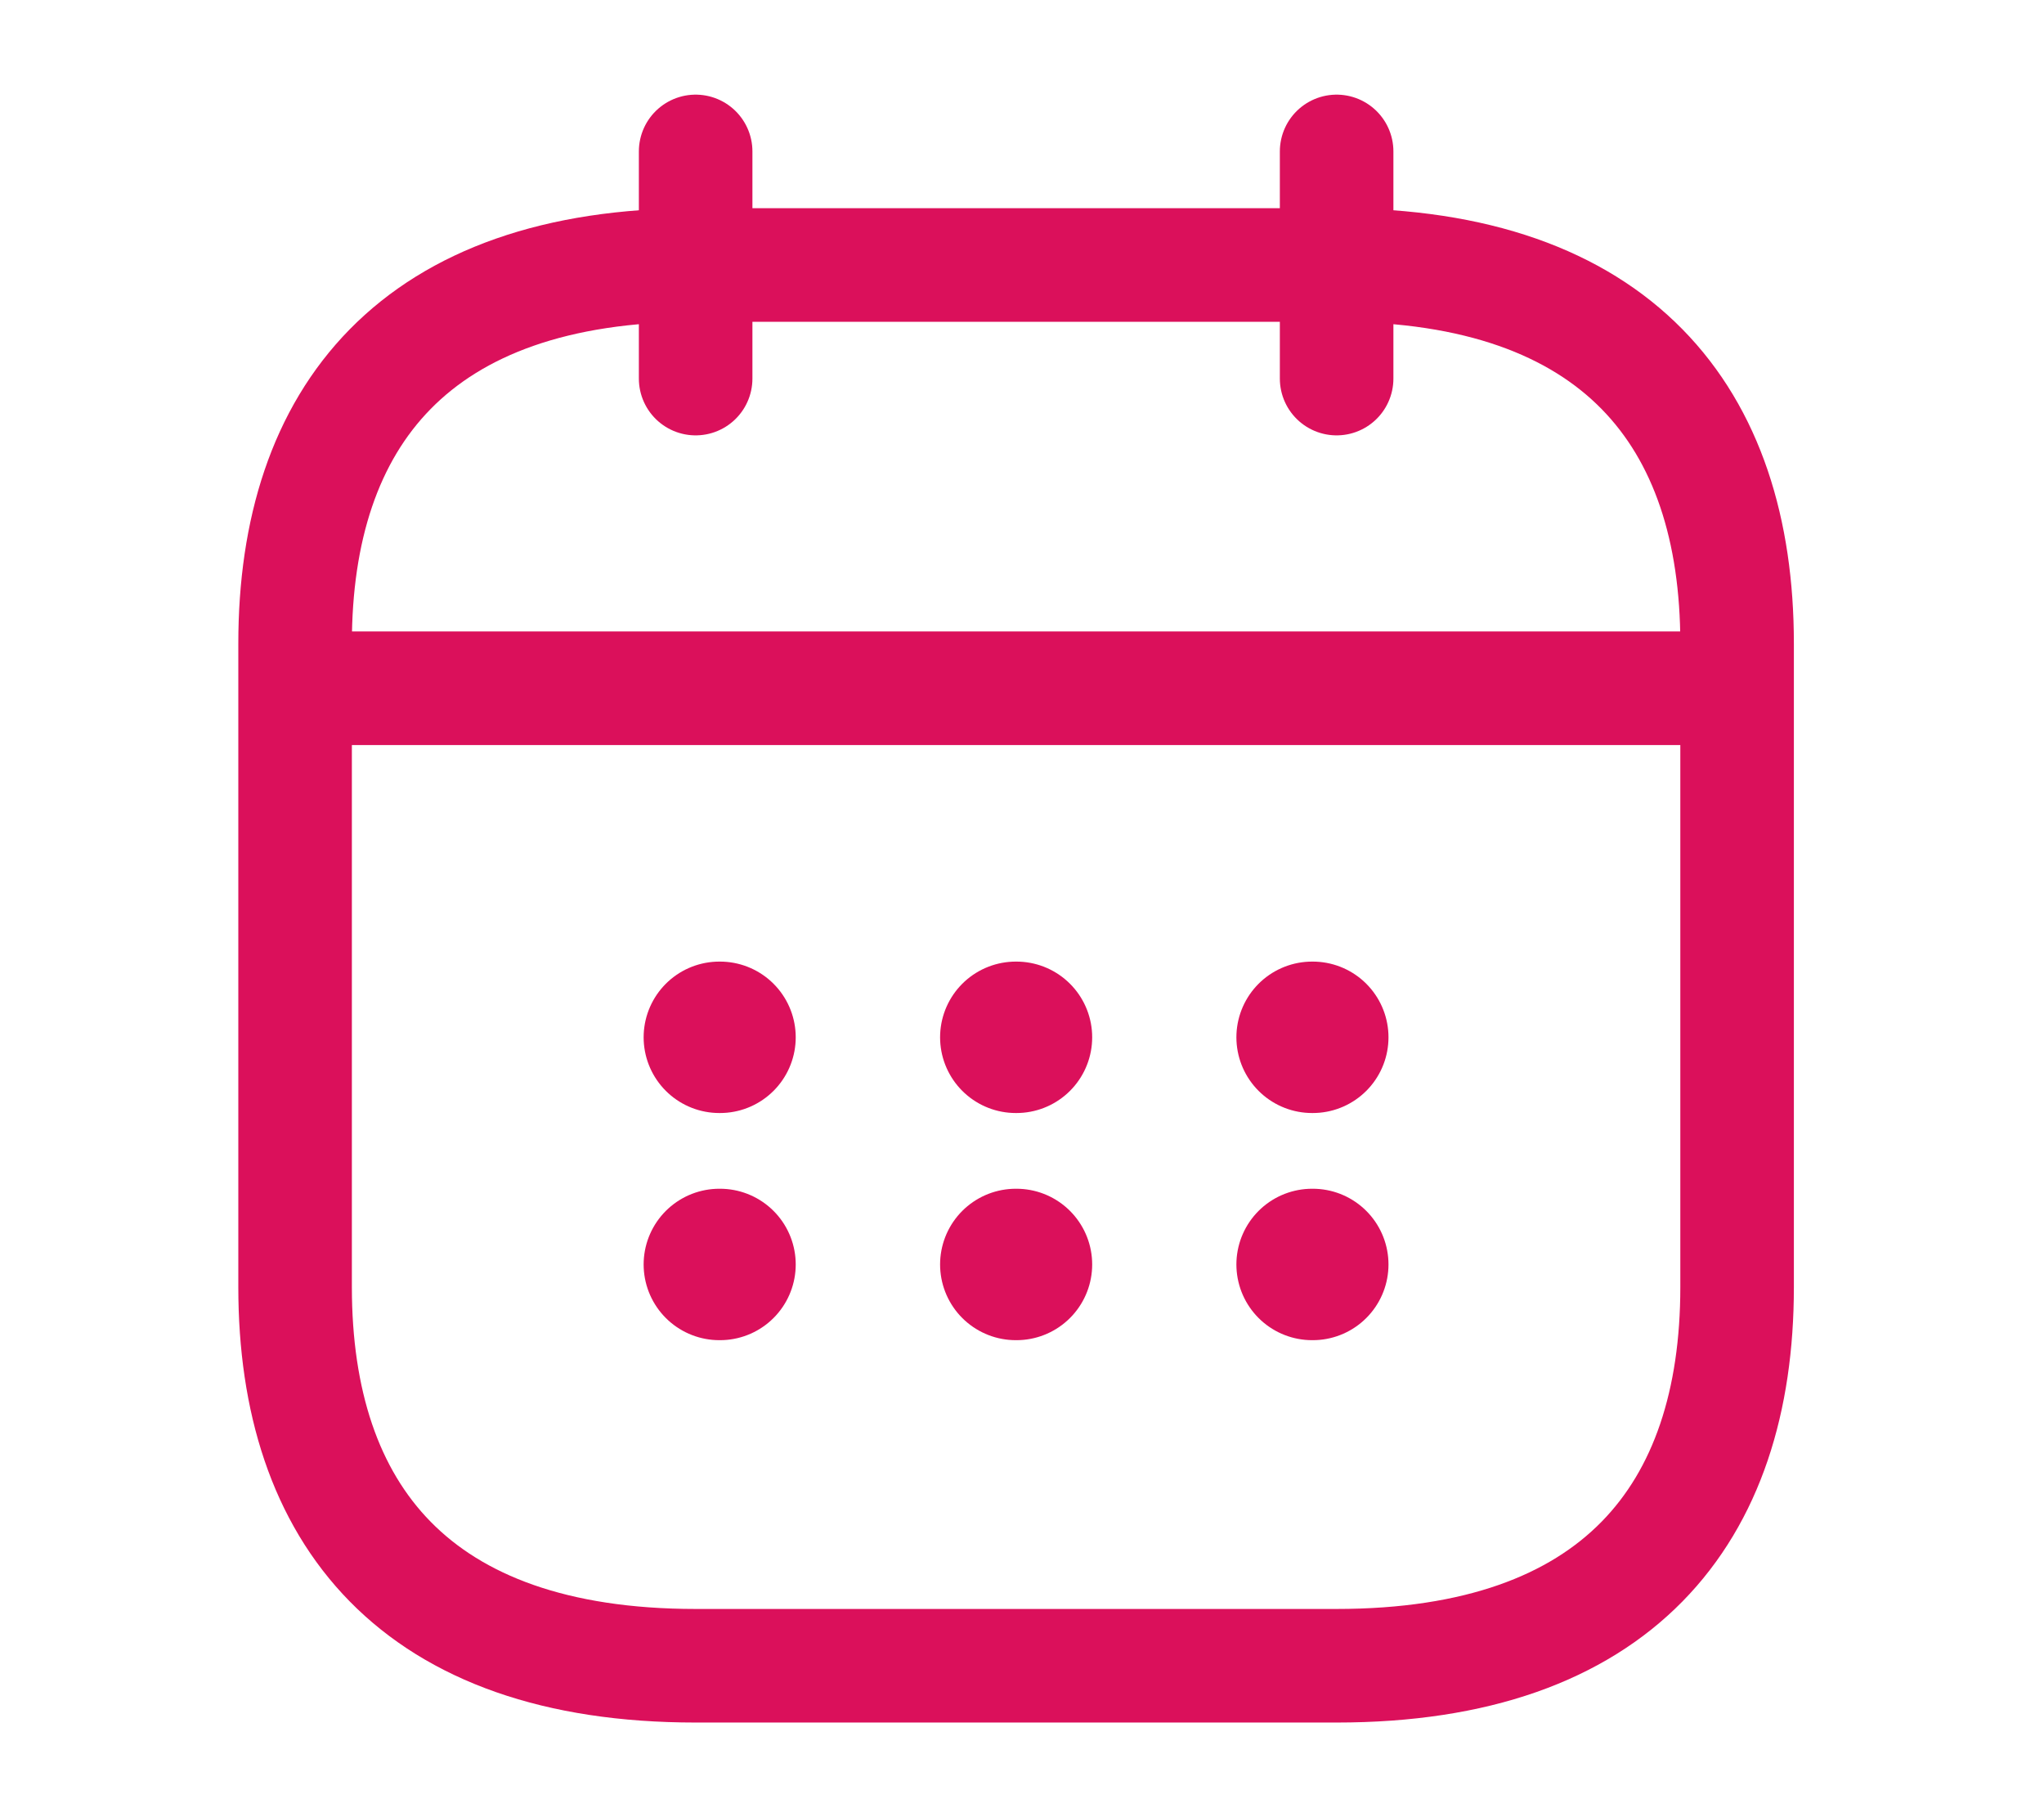 <svg width="27" height="24" viewBox="0 0 27 24" fill="none" xmlns="http://www.w3.org/2000/svg">
<path d="M9.189 2V5" stroke="#DB105B" stroke-width="1.5" stroke-miterlimit="10" stroke-linecap="round" stroke-linejoin="round"/>
<path d="M17.656 2V5" stroke="#DB105B" stroke-width="1.5" stroke-miterlimit="10" stroke-linecap="round" stroke-linejoin="round"/>
<path d="M4.428 9.09H22.417" stroke="#DB105B" stroke-width="1.5" stroke-miterlimit="10" stroke-linecap="round" stroke-linejoin="round"/>
<path d="M22.946 8.5V17C22.946 20 21.359 22 17.655 22H9.189C5.486 22 3.898 20 3.898 17V8.5C3.898 5.5 5.486 3.5 9.189 3.5H17.655C21.359 3.5 22.946 5.5 22.946 8.5Z" stroke="#DB105B" stroke-width="1.5" stroke-miterlimit="10" stroke-linecap="round" stroke-linejoin="round"/>
<path d="M17.332 13.7H17.341" stroke="#DB105B" stroke-width="2" stroke-linecap="round" stroke-linejoin="round"/>
<path d="M17.332 16.7H17.341" stroke="#DB105B" stroke-width="2" stroke-linecap="round" stroke-linejoin="round"/>
<path d="M13.418 13.7H13.427" stroke="#DB105B" stroke-width="2" stroke-linecap="round" stroke-linejoin="round"/>
<path d="M13.418 16.7H13.427" stroke="#DB105B" stroke-width="2" stroke-linecap="round" stroke-linejoin="round"/>
<path d="M9.502 13.7H9.511" stroke="#DB105B" stroke-width="2" stroke-linecap="round" stroke-linejoin="round"/>
<path d="M9.502 16.7H9.511" stroke="#DB105B" stroke-width="2" stroke-linecap="round" stroke-linejoin="round"/>
</svg>
